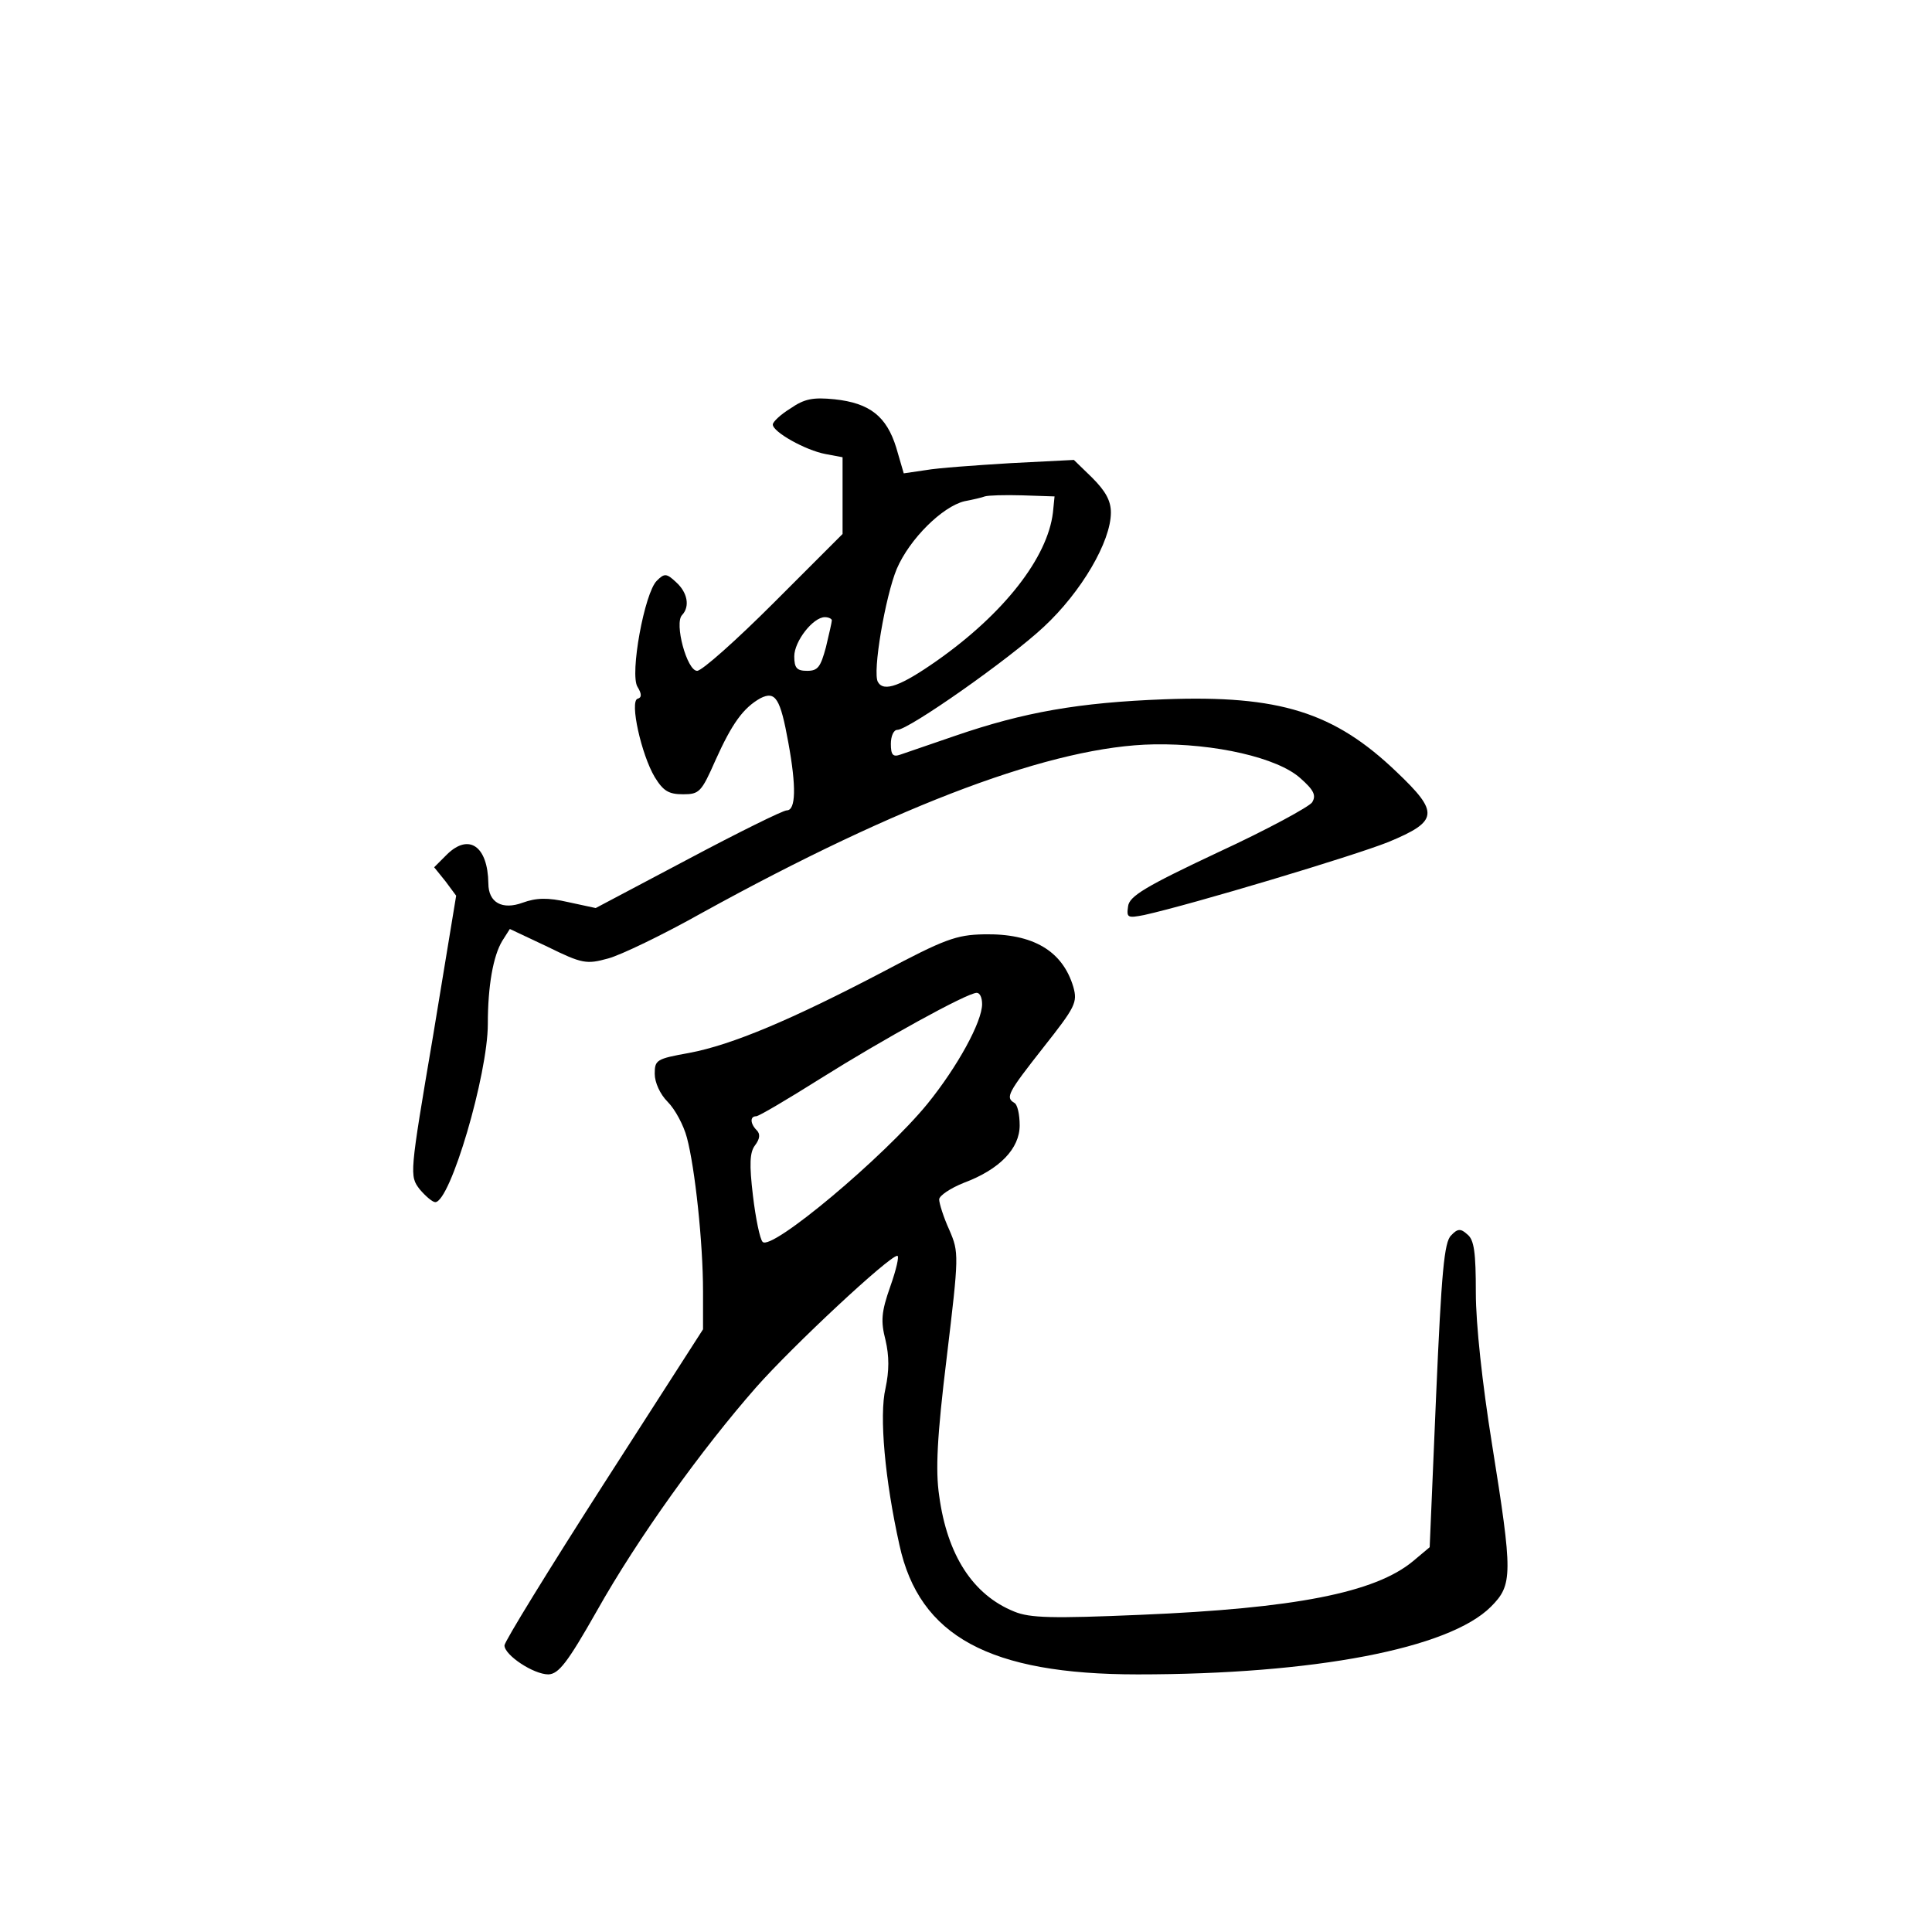 <?xml version="1.0" standalone="no"?>
<!DOCTYPE svg PUBLIC "-//W3C//DTD SVG 20010904//EN"
 "http://www.w3.org/TR/2001/REC-SVG-20010904/DTD/svg10.dtd">
<svg version="1.0" xmlns="http://www.w3.org/2000/svg"
 width="360pt" height="360pt" viewBox="0 0 360 360"
 preserveAspectRatio="xMidYMid meet">
<g transform="translate(0,360) scale(0.1,-0.1)"
fill="#000000" stroke="none">
<path d="M1473 2839 c-18 -11 -33 -25 -33 -30 0 -14 61 -48 98 -55 l32 -6 0
-72 0 -71 -128 -128 c-70 -70 -134 -127 -143 -127 -19 0 -43 89 -28 104 15 16
10 42 -11 61 -18 17 -22 17 -36 3 -23 -22 -51 -175 -36 -198 8 -13 8 -20 0
-22 -15 -5 7 -104 32 -146 16 -26 26 -32 53 -32 30 0 34 4 60 63 31 69 52 98
84 116 28 14 37 0 52 -83 15 -82 14 -126 -3 -126 -7 0 -90 -41 -184 -91 l-172
-91 -51 11 c-39 9 -60 8 -85 -1 -38 -14 -64 0 -64 36 -1 69 -36 94 -77 54
l-24 -24 21 -26 20 -27 -43 -261 c-44 -259 -44 -261 -25 -286 11 -13 24 -24
29 -24 28 0 98 238 98 332 0 71 10 127 27 155 l14 22 70 -33 c65 -32 73 -33
113 -22 23 6 102 44 175 85 370 204 657 311 842 314 114 2 231 -25 273 -63 25
-22 30 -32 22 -45 -5 -8 -84 -51 -175 -93 -136 -64 -166 -82 -168 -101 -3 -21
-1 -22 30 -16 90 20 390 110 455 136 94 39 95 55 15 131 -116 111 -218 143
-432 135 -160 -6 -262 -24 -390 -68 -47 -16 -93 -32 -102 -35 -14 -5 -18 -1
-18 20 0 14 5 26 12 26 21 0 209 132 273 192 70 65 125 159 125 213 0 22 -10
40 -35 65 l-34 33 -118 -6 c-65 -4 -136 -9 -158 -13 l-41 -6 -14 48 c-18 58
-49 83 -115 90 -40 4 -56 1 -82 -17z m489 -194 c-10 -84 -91 -188 -216 -276
-67 -47 -99 -59 -110 -40 -11 17 14 161 35 211 24 56 85 116 126 126 16 3 33
7 38 9 6 2 37 3 70 2 l60 -2 -3 -30z m-412 -201 c0 -3 -5 -25 -11 -50 -10 -37
-15 -44 -35 -44 -19 0 -24 5 -24 27 0 28 35 73 57 73 7 0 13 -3 13 -6z"/>
<path d="M1645 1789 c-170 -89 -281 -136 -361 -151 -61 -11 -64 -13 -64 -39 0
-16 10 -38 24 -52 14 -14 30 -44 36 -67 15 -56 30 -196 30 -286 l0 -71 -185
-288 c-102 -159 -185 -294 -185 -301 0 -18 54 -54 82 -54 19 1 35 21 90 118
77 137 196 302 297 417 68 77 248 245 263 245 4 0 -2 -26 -13 -57 -17 -48 -18
-65 -9 -100 7 -30 7 -57 0 -90 -12 -51 -1 -171 26 -292 37 -170 168 -241 444
-241 329 0 580 48 658 126 41 41 41 60 2 304 -18 112 -30 223 -30 281 0 75 -3
99 -16 109 -12 11 -18 11 -30 -2 -13 -12 -18 -69 -28 -298 l-12 -283 -31 -26
c-71 -59 -221 -88 -508 -100 -164 -7 -206 -6 -235 6 -77 31 -125 105 -140 216
-7 47 -4 110 14 257 23 192 23 196 5 238 -11 24 -19 50 -19 57 0 7 21 21 46
31 67 25 104 64 104 107 0 20 -4 39 -10 42 -17 10 -12 19 54 103 60 76 64 84
56 113 -20 67 -75 100 -167 98 -51 -1 -73 -9 -188 -70z m185 -60 c0 -33 -46
-117 -102 -186 -81 -99 -291 -275 -307 -257 -5 5 -13 44 -18 86 -7 59 -6 81 4
94 9 12 10 21 3 28 -12 12 -13 26 -1 26 5 0 59 32 121 71 113 71 272 159 290
159 6 0 10 -9 10 -21z"/>
</g>
</svg>
